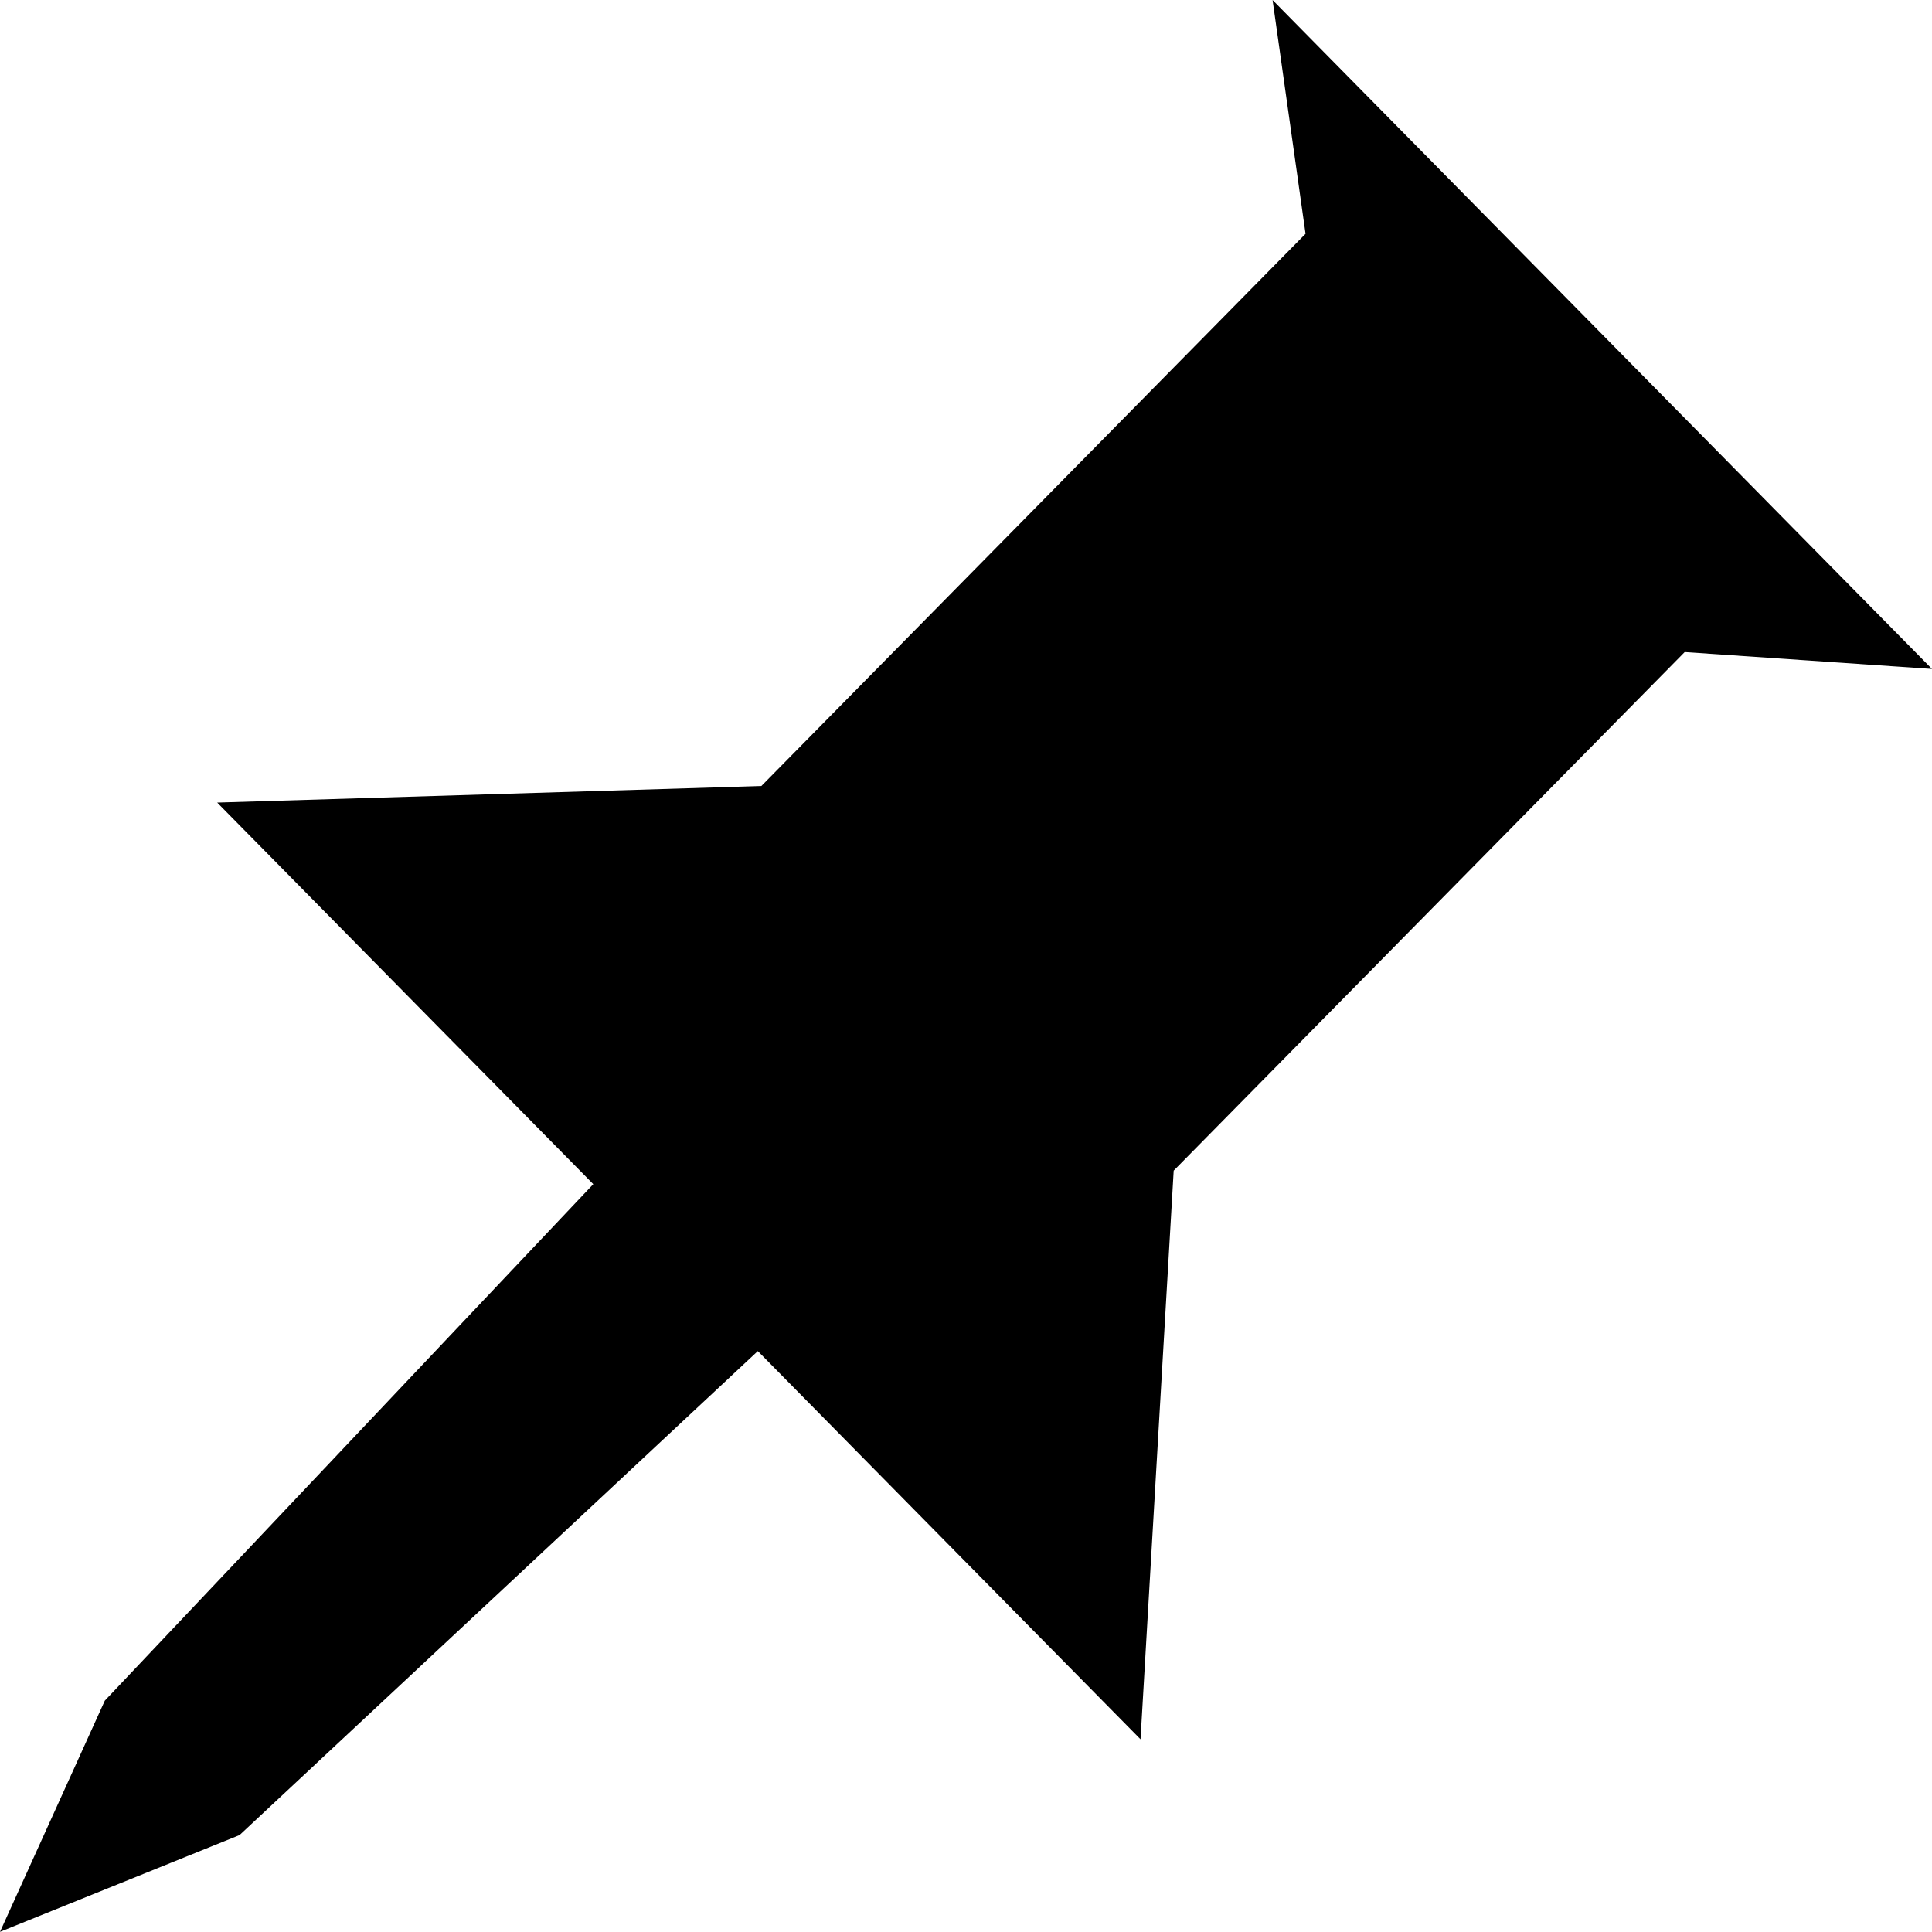 <!-- Generated by IcoMoon.io -->
<svg version="1.1" xmlns="http://www.w3.org/2000/svg" viewBox="0 0 12 12">
<title>pin-solid</title>
<path d="M7.904 0l4.096 4.155-1.536-0.105-3.174 3.221-0.206 3.532-2.377-2.411-3.219 3.006-1.488 0.601 0.651-1.436 3.034-3.208-2.336-2.37 3.38-0.103 3.38-3.43-0.205-1.453z"></path>
</svg>
